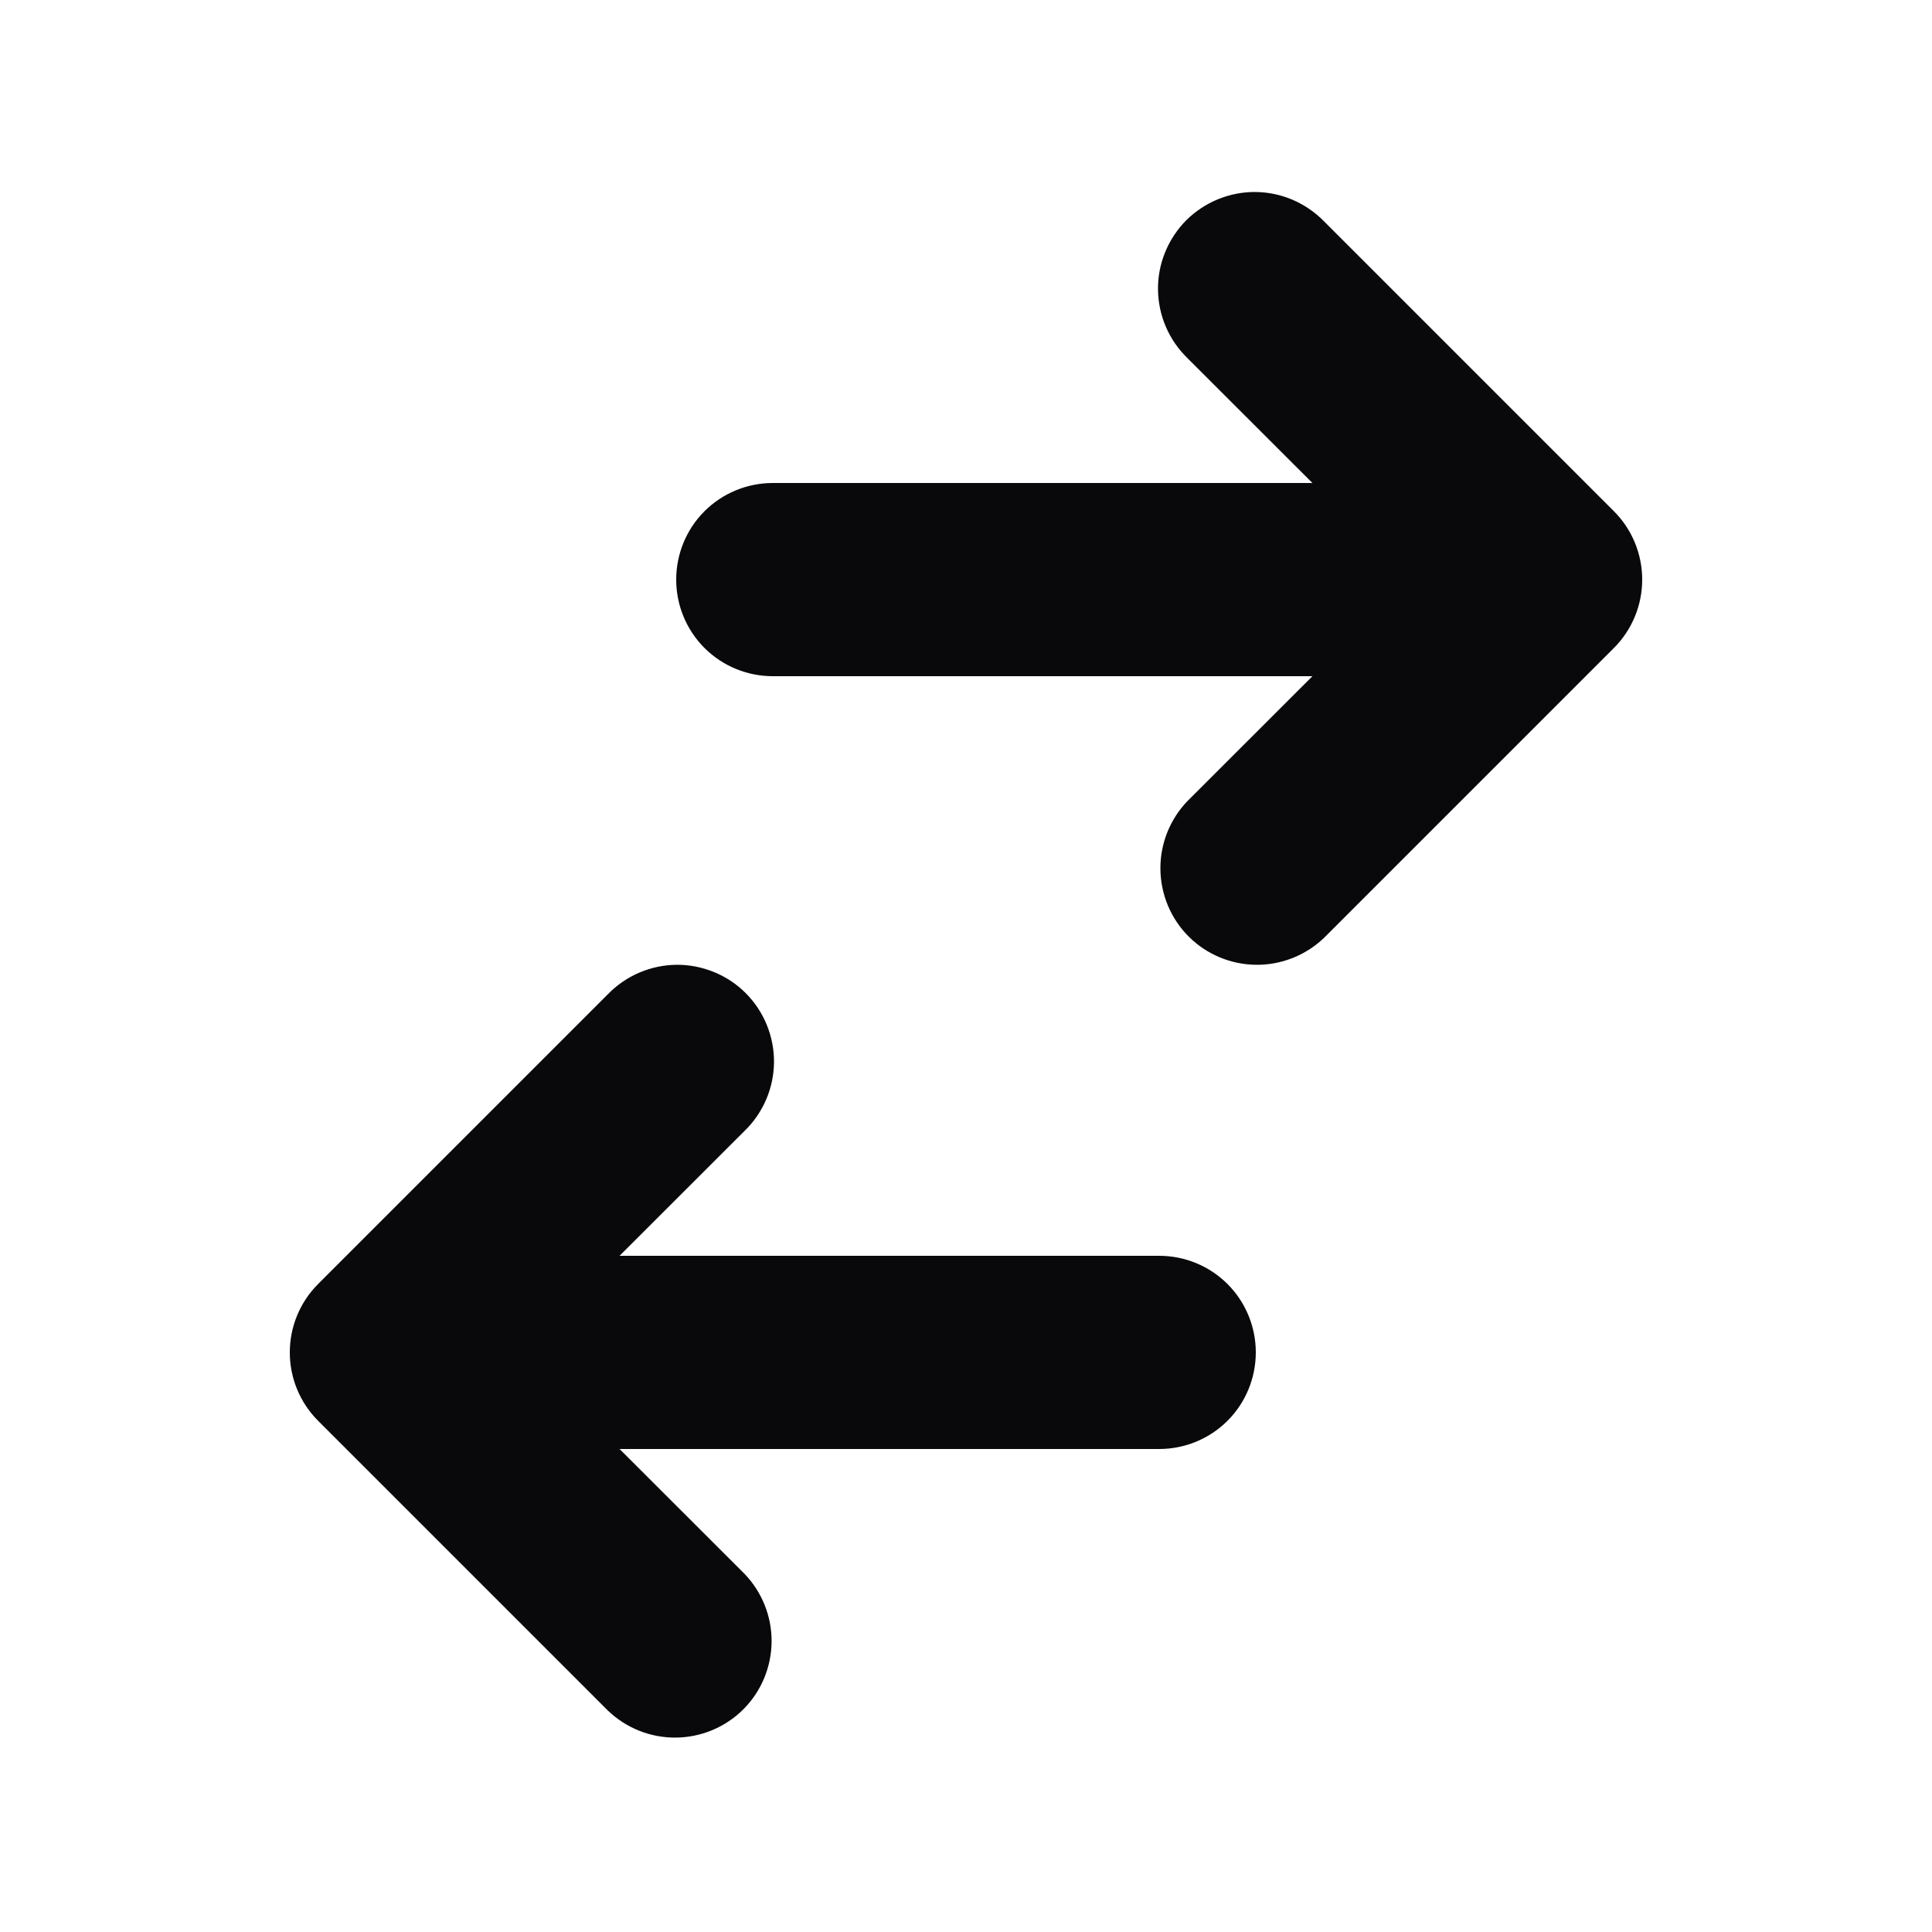 <svg width="16" height="16" viewBox="0 0 16 16" fill="none" xmlns="http://www.w3.org/2000/svg">
<path d="M6.4 4C6.188 4 5.984 4.084 5.834 4.234C5.684 4.384 5.6 4.588 5.6 4.8C5.6 5.012 5.684 5.216 5.834 5.366C5.984 5.516 6.188 5.6 6.4 5.6H10.869L9.834 6.634C9.689 6.785 9.608 6.987 9.61 7.197C9.612 7.407 9.696 7.608 9.844 7.756C9.992 7.904 10.193 7.988 10.403 7.99C10.613 7.992 10.815 7.911 10.966 7.766L13.366 5.366C13.516 5.216 13.6 5.012 13.6 4.8C13.6 4.588 13.516 4.384 13.366 4.234L10.966 1.834C10.892 1.758 10.803 1.697 10.706 1.655C10.608 1.613 10.503 1.591 10.397 1.59C10.291 1.589 10.185 1.61 10.087 1.65C9.989 1.69 9.9 1.749 9.824 1.824C9.749 1.9 9.69 1.989 9.65 2.087C9.609 2.186 9.589 2.291 9.59 2.397C9.591 2.503 9.613 2.608 9.655 2.706C9.697 2.804 9.758 2.892 9.834 2.966L10.869 4H6.4ZM9.6 12C9.812 12 10.016 11.916 10.166 11.766C10.316 11.616 10.4 11.412 10.4 11.2C10.4 10.988 10.316 10.784 10.166 10.634C10.016 10.484 9.812 10.4 9.6 10.4H5.131L6.166 9.366C6.242 9.292 6.303 9.204 6.345 9.106C6.387 9.008 6.409 8.903 6.41 8.797C6.411 8.691 6.39 8.586 6.35 8.487C6.31 8.389 6.251 8.3 6.175 8.224C6.1 8.149 6.011 8.09 5.913 8.05C5.814 8.01 5.709 7.989 5.603 7.99C5.497 7.991 5.392 8.013 5.294 8.055C5.196 8.097 5.108 8.158 5.034 8.234L2.634 10.634C2.484 10.784 2.4 10.988 2.4 11.2C2.4 11.412 2.484 11.616 2.634 11.766L5.034 14.166C5.185 14.311 5.387 14.392 5.597 14.39C5.807 14.388 6.008 14.304 6.156 14.156C6.304 14.008 6.388 13.807 6.39 13.597C6.392 13.387 6.311 13.185 6.166 13.034L5.131 12H9.6Z" fill="#09090B"/>
</svg>
